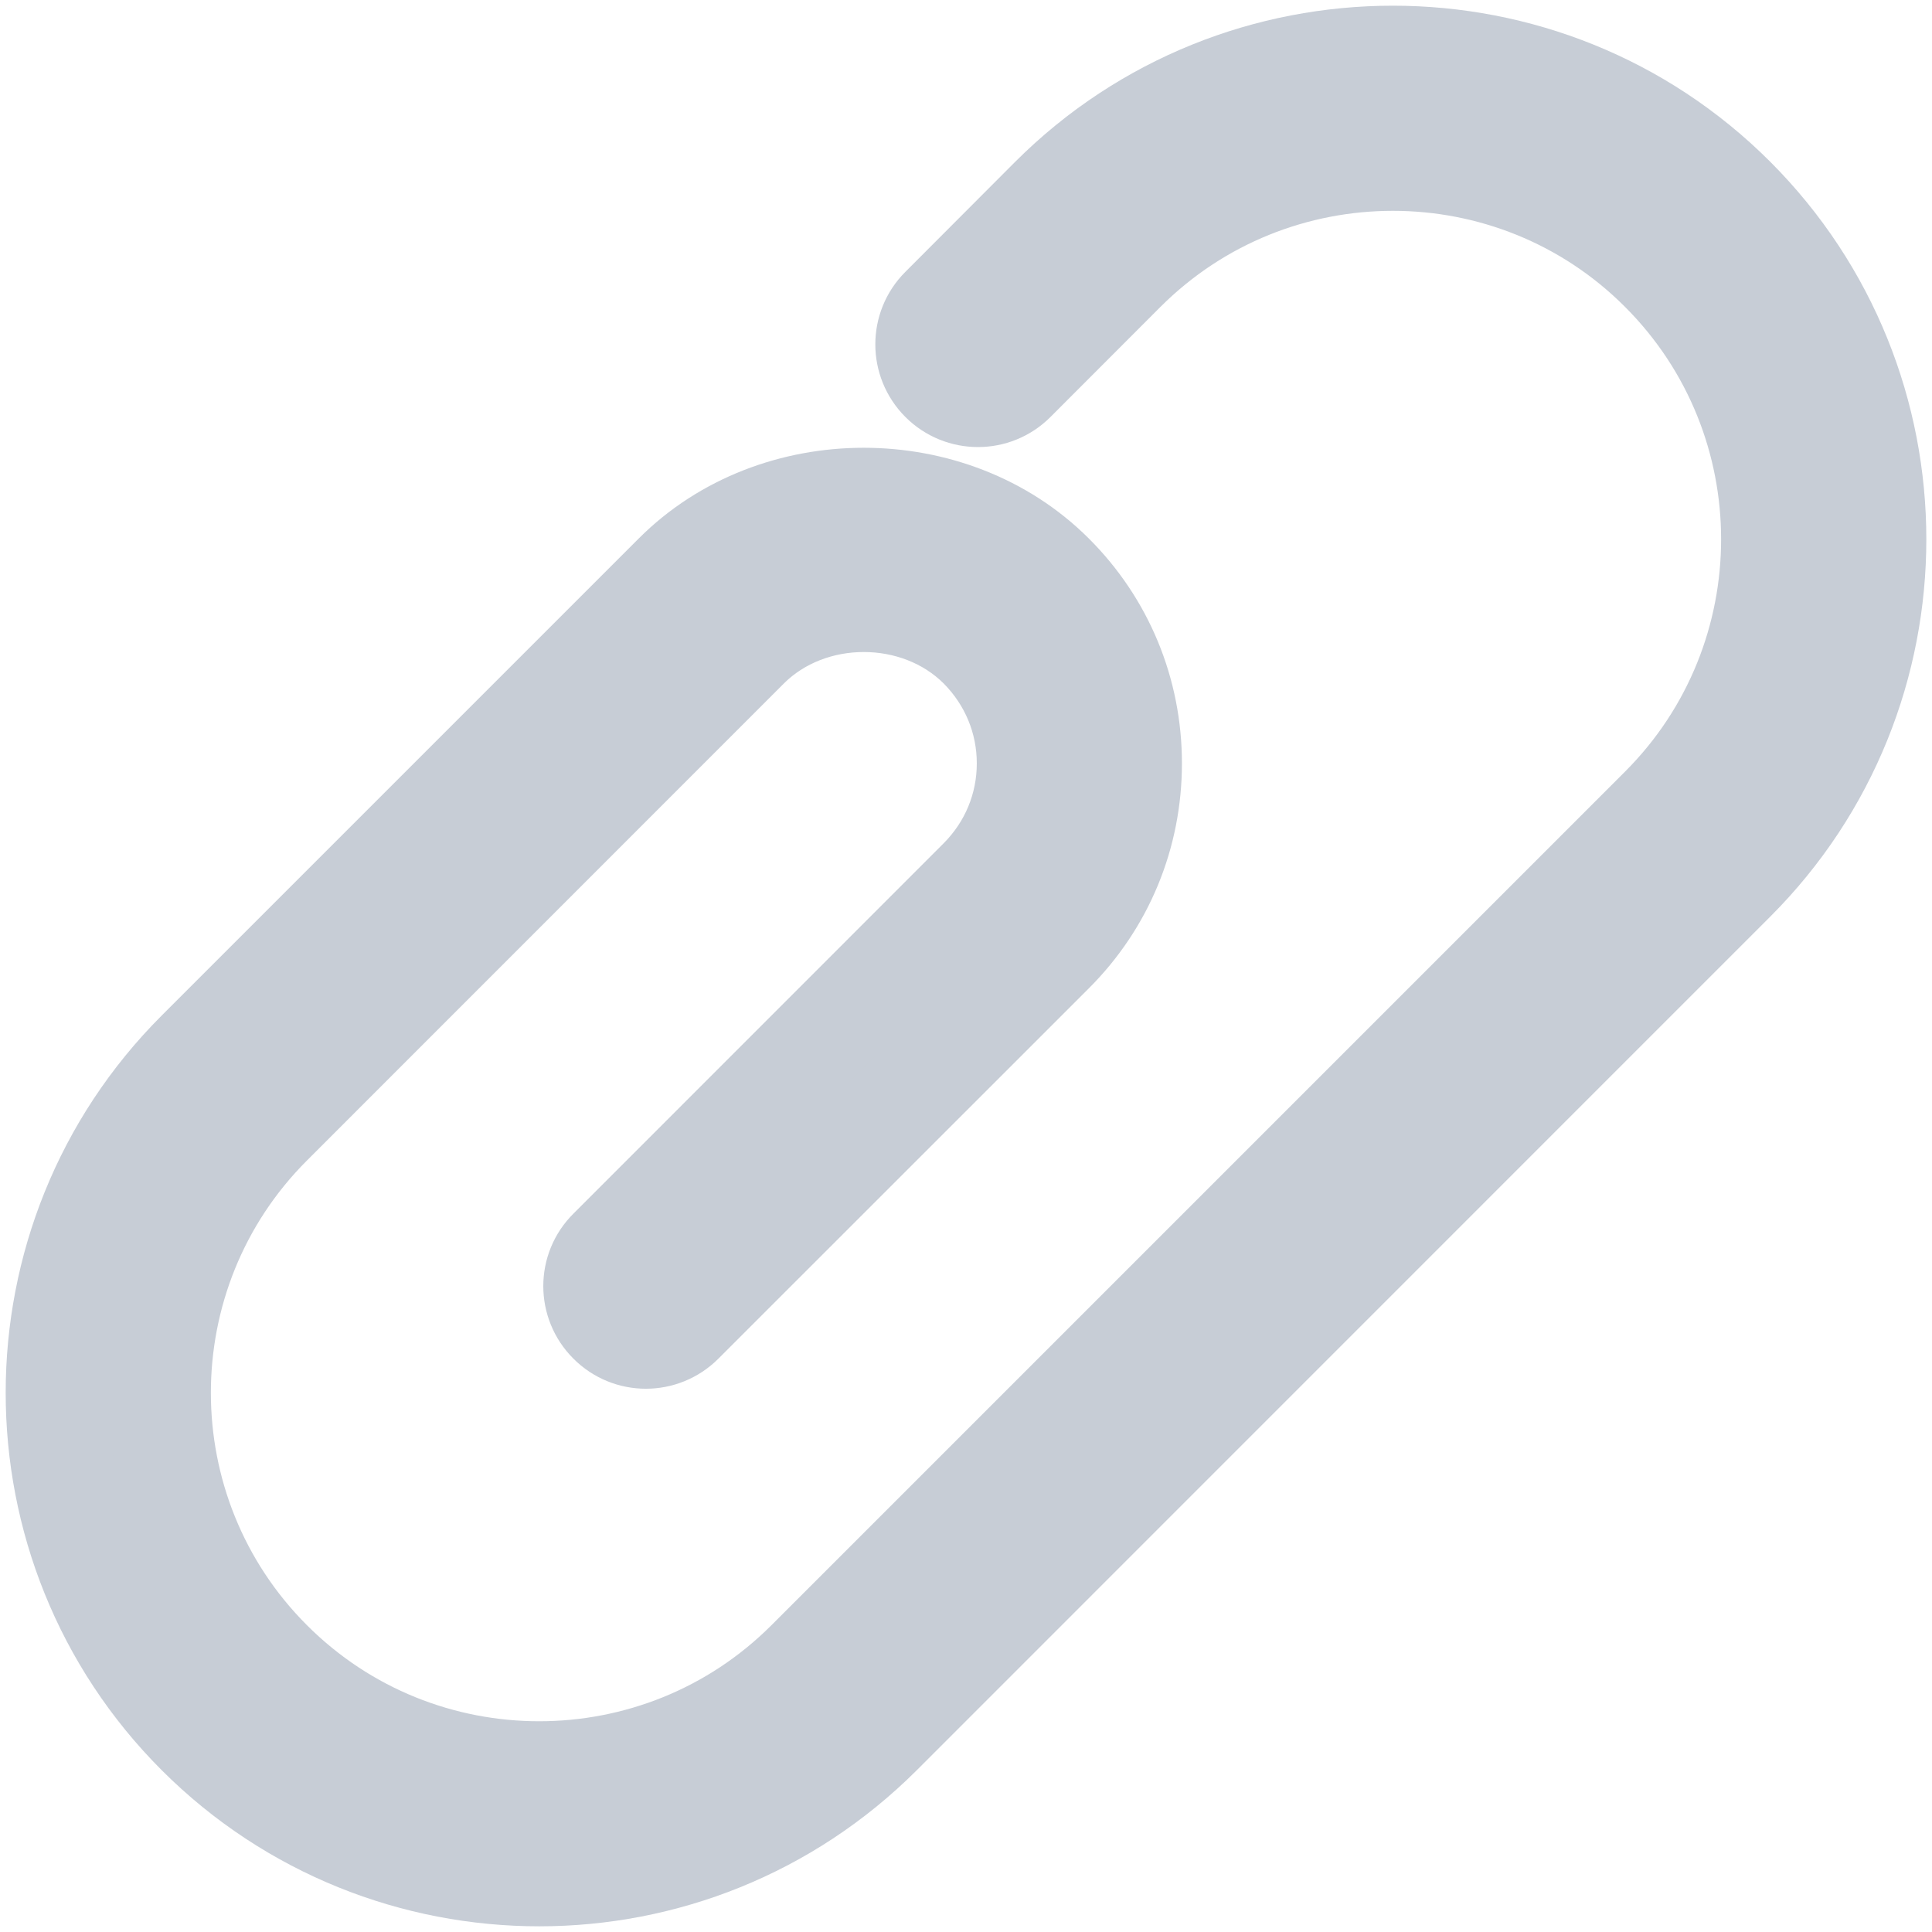 <?xml version="1.0" encoding="UTF-8" standalone="no"?>
<svg viewBox="0 0 17 17" version="1.1" xmlns="http://www.w3.org/2000/svg" xmlns:xlink="http://www.w3.org/1999/xlink">
    <!-- Generator: sketchtool 50.2 (55047) - http://www.bohemiancoding.com/sketch -->
    <title>CCECCA4B-39D8-4F55-B79E-D87E0E17874A</title>
    <desc>Created with sketchtool.</desc>
    <defs></defs>
    <g id="Pages" stroke="none" stroke-width="1" fill="none" fill-rule="evenodd">
        <g id="Создать/Редактировать-урок" transform="translate(-1264, -40)" fill="#C7CDD6" stroke="#C7CDD6" stroke-width="0.9">
            <g id="Group-36-Copy-2" transform="translate(1253, 29)">
                <path d="M26.259,18.747 L18.748,26.259 C17.919,27.086 16.832,27.5 15.745,27.5 C14.658,27.5 13.57,27.086 12.742,26.259 C11.086,24.603 11.086,21.908 12.742,20.253 L16.939,16.056 C17.826,15.168 19.373,15.168 20.262,16.056 C20.707,16.499 20.95,17.09 20.95,17.717 C20.95,18.345 20.707,18.935 20.262,19.379 L17.003,22.637 C16.826,22.814 16.54,22.814 16.364,22.637 C16.186,22.46 16.186,22.173 16.364,21.997 L19.622,18.738 C19.894,18.465 20.045,18.103 20.045,17.717 C20.045,17.332 19.894,16.97 19.622,16.696 C19.076,16.151 18.125,16.151 17.579,16.696 L13.382,20.894 C12.08,22.196 12.08,24.315 13.382,25.618 C14.685,26.922 16.805,26.921 18.107,25.618 L25.618,18.107 C26.92,16.804 26.92,14.685 25.617,13.382 C24.316,12.079 22.196,12.08 20.893,13.382 L19.925,14.351 C19.749,14.528 19.462,14.528 19.285,14.351 C19.108,14.174 19.108,13.887 19.284,13.711 L20.252,12.741 C21.909,11.087 24.603,11.086 26.258,12.741 C27.914,14.398 27.914,17.092 26.259,18.747" id="Attach"></path>
            </g>
        </g>
    </g>
</svg>